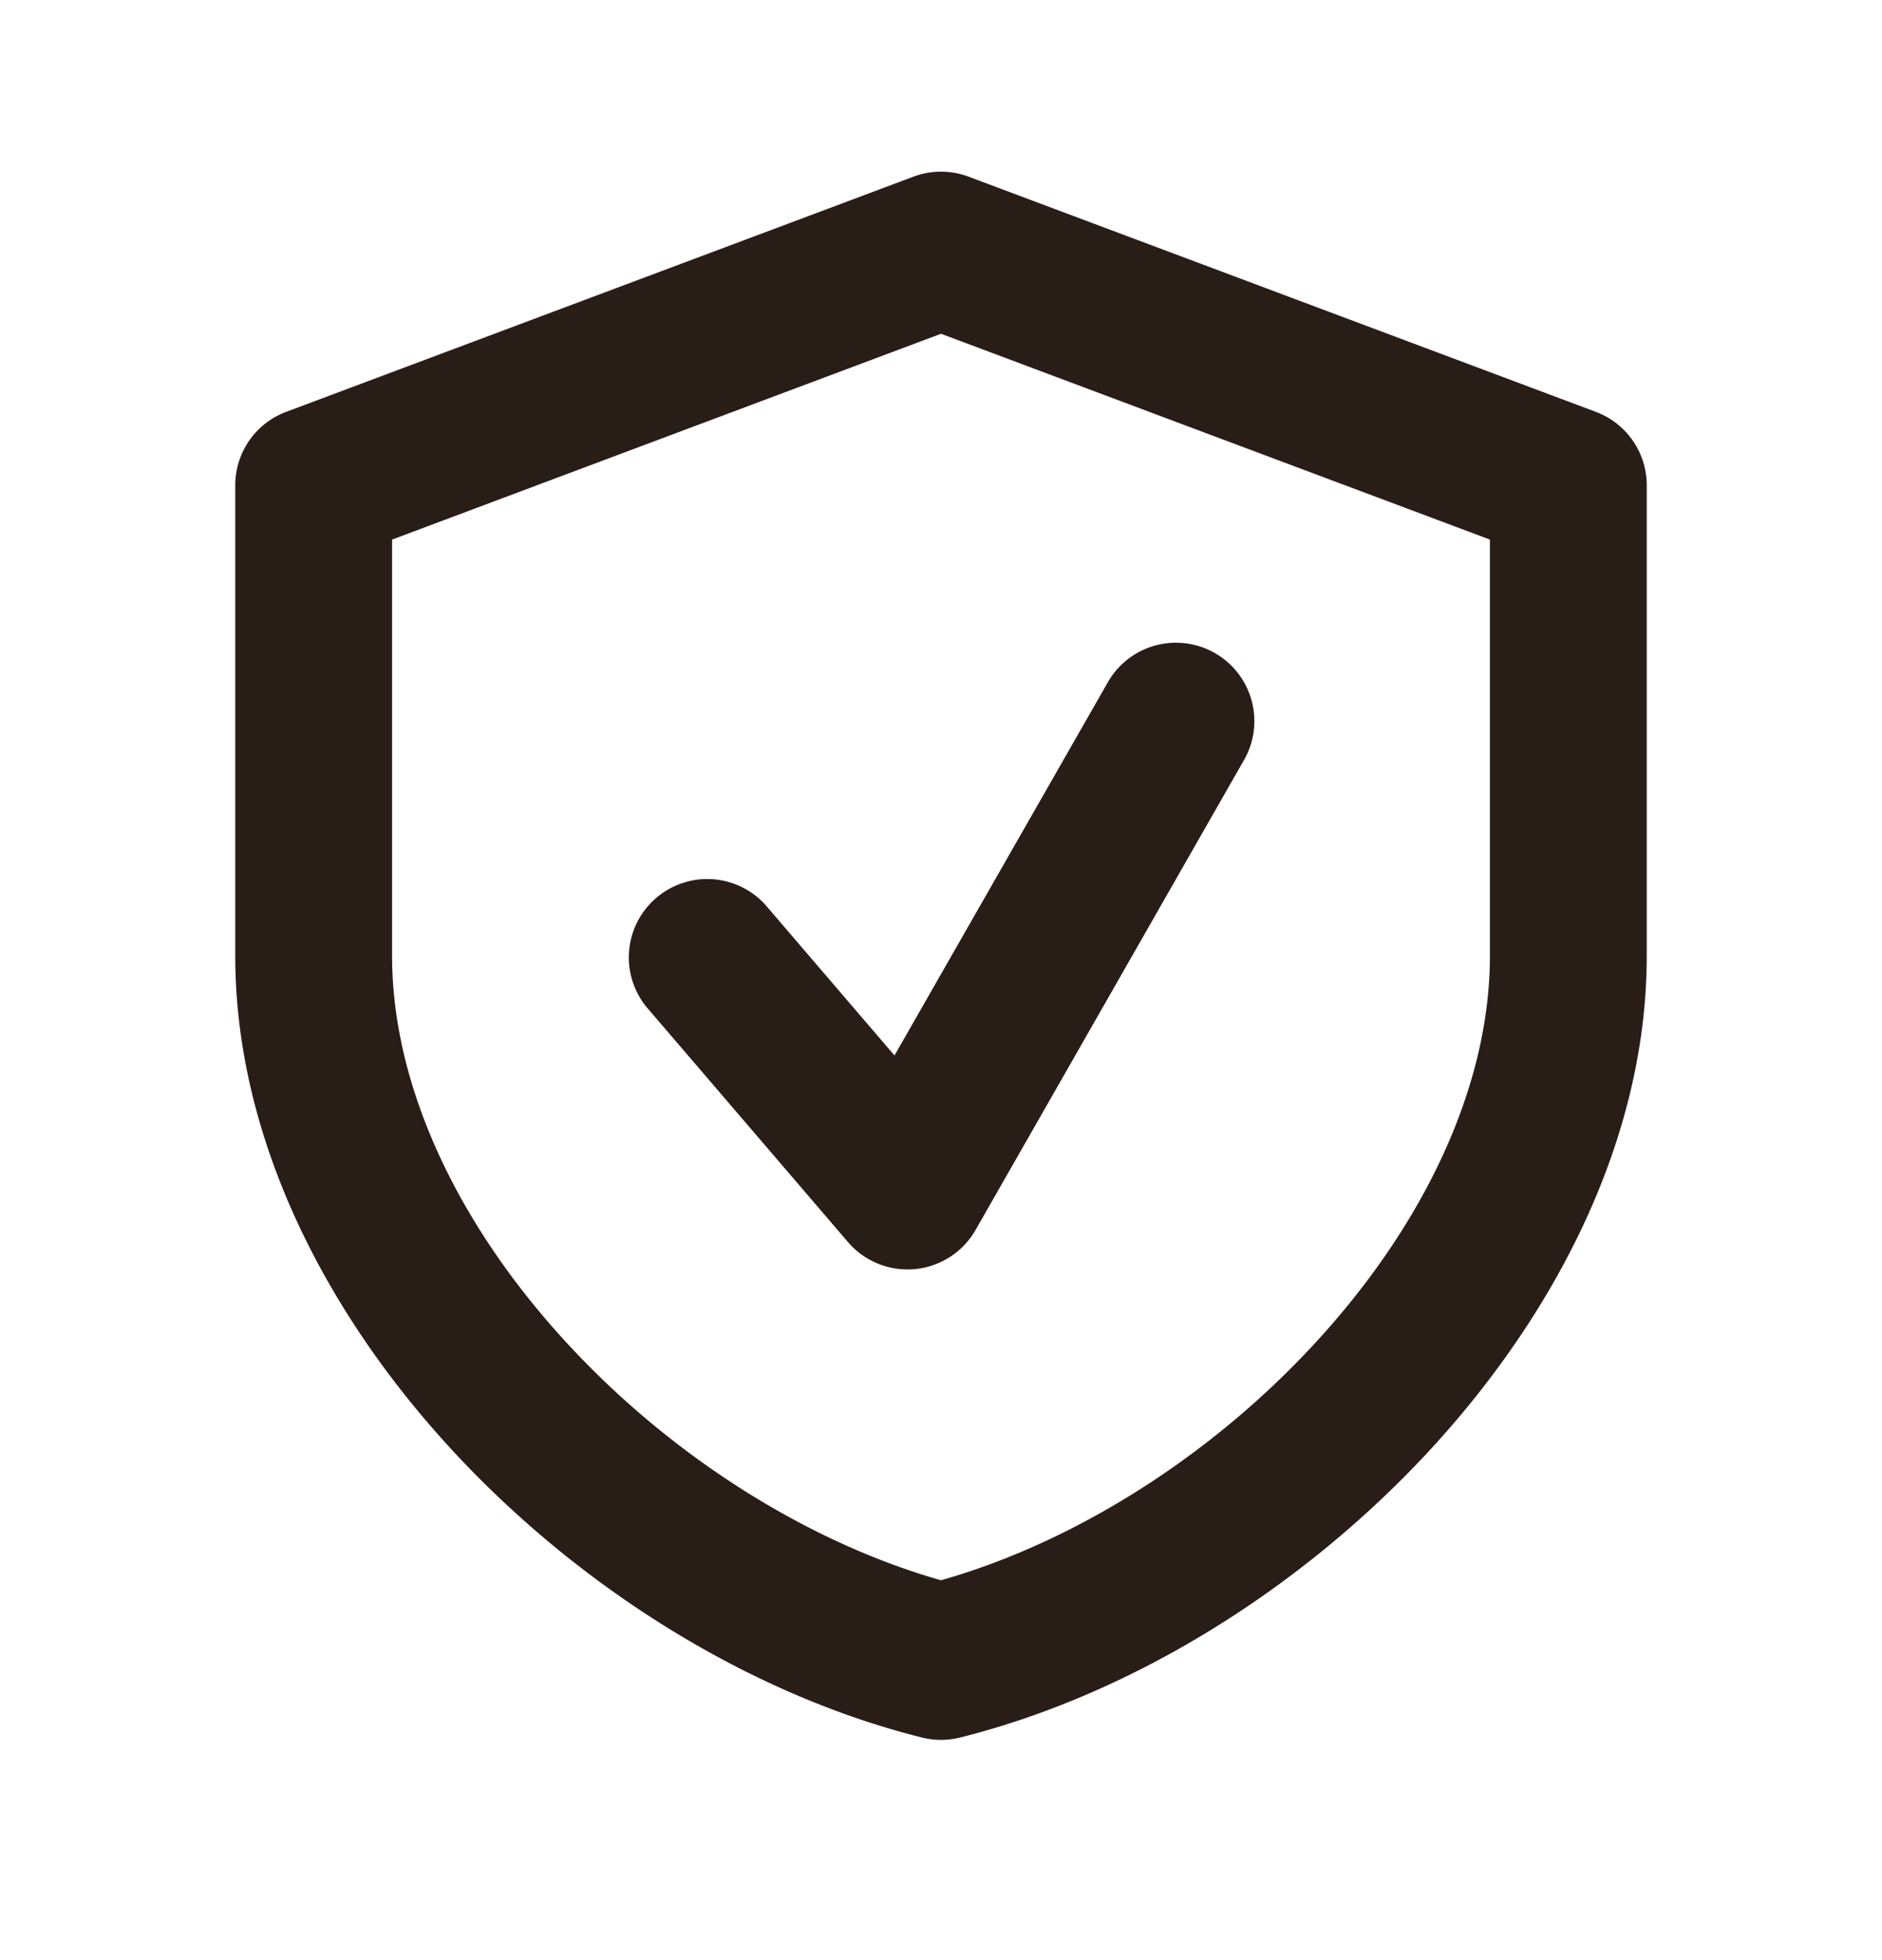 <svg xmlns="http://www.w3.org/2000/svg" width="24" height="25" fill="none"><path fill="#291D18" d="M12.351 2.253a1 1 0 0 0-.702 0l-8 3A1 1 0 0 0 3 6.19v6c0 2.328 1.155 4.56 2.765 6.304 1.615 1.75 3.78 3.114 5.993 3.667a1 1 0 0 0 .485 0c2.211-.553 4.377-1.917 5.992-3.667C19.845 16.748 21 14.517 21 12.19v-6a1 1 0 0 0-.649-.937zM5 12.19V6.882l7-2.625 7 2.625v5.308c0 1.672-.845 3.44-2.235 4.946C15.443 18.57 13.71 19.67 12 20.155c-1.71-.486-3.443-1.586-4.765-3.019C5.845 15.631 5 13.862 5 12.19m10.868-2.503a1 1 0 0 0-1.736-.993l-2.725 4.768L9.76 11.54a1 1 0 0 0-1.518 1.301l2.571 3a1 1 0 0 0 1.628-.154z"/></svg>